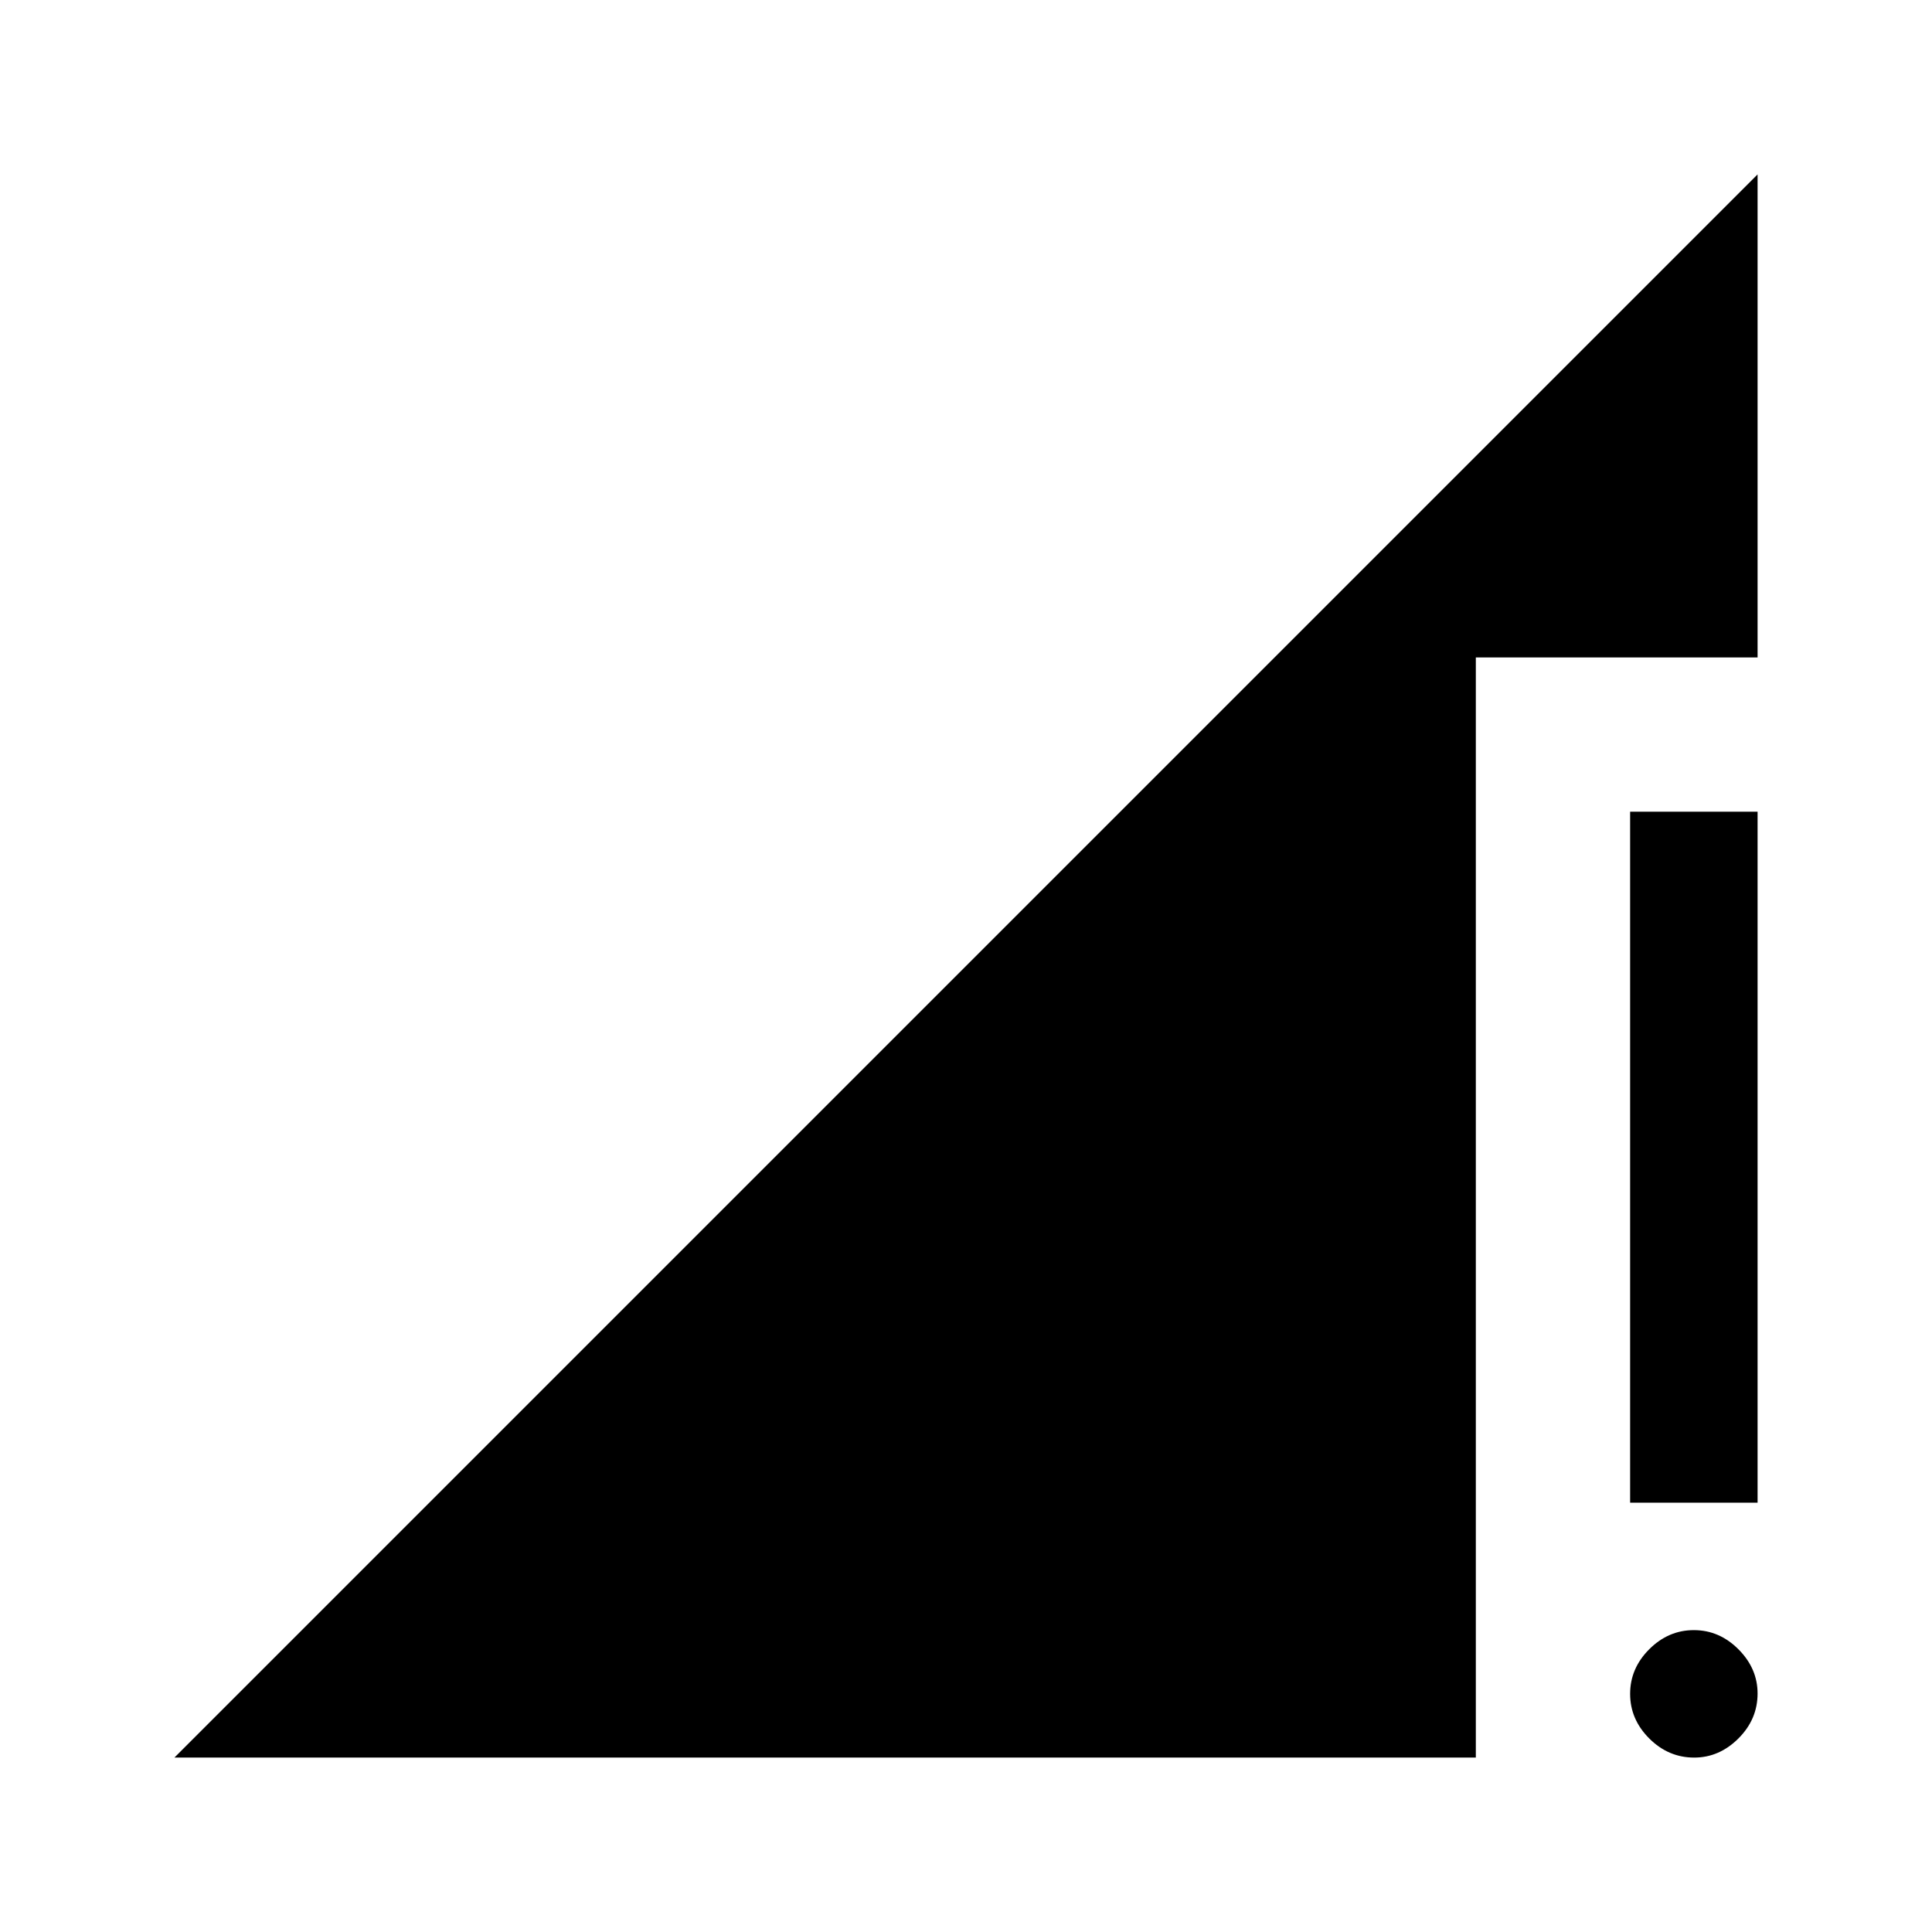 <svg xmlns="http://www.w3.org/2000/svg" height="40" viewBox="0 -960 960 960" width="40"><path d="m86.67-86.67 786.66-786.66v240h-140v546.66H86.67Zm755.16 0q-12.83 0-22.33-9.5-9.5-9.5-9.5-22.16 0-12.67 9.5-22.17 9.5-9.5 22.17-9.5 12.66 0 22.16 9.53 9.5 9.52 9.5 21.97 0 12.83-9.52 22.33-9.53 9.5-21.98 9.5ZM810-213.33v-343.34h63.33v343.34H810Z"/></svg>